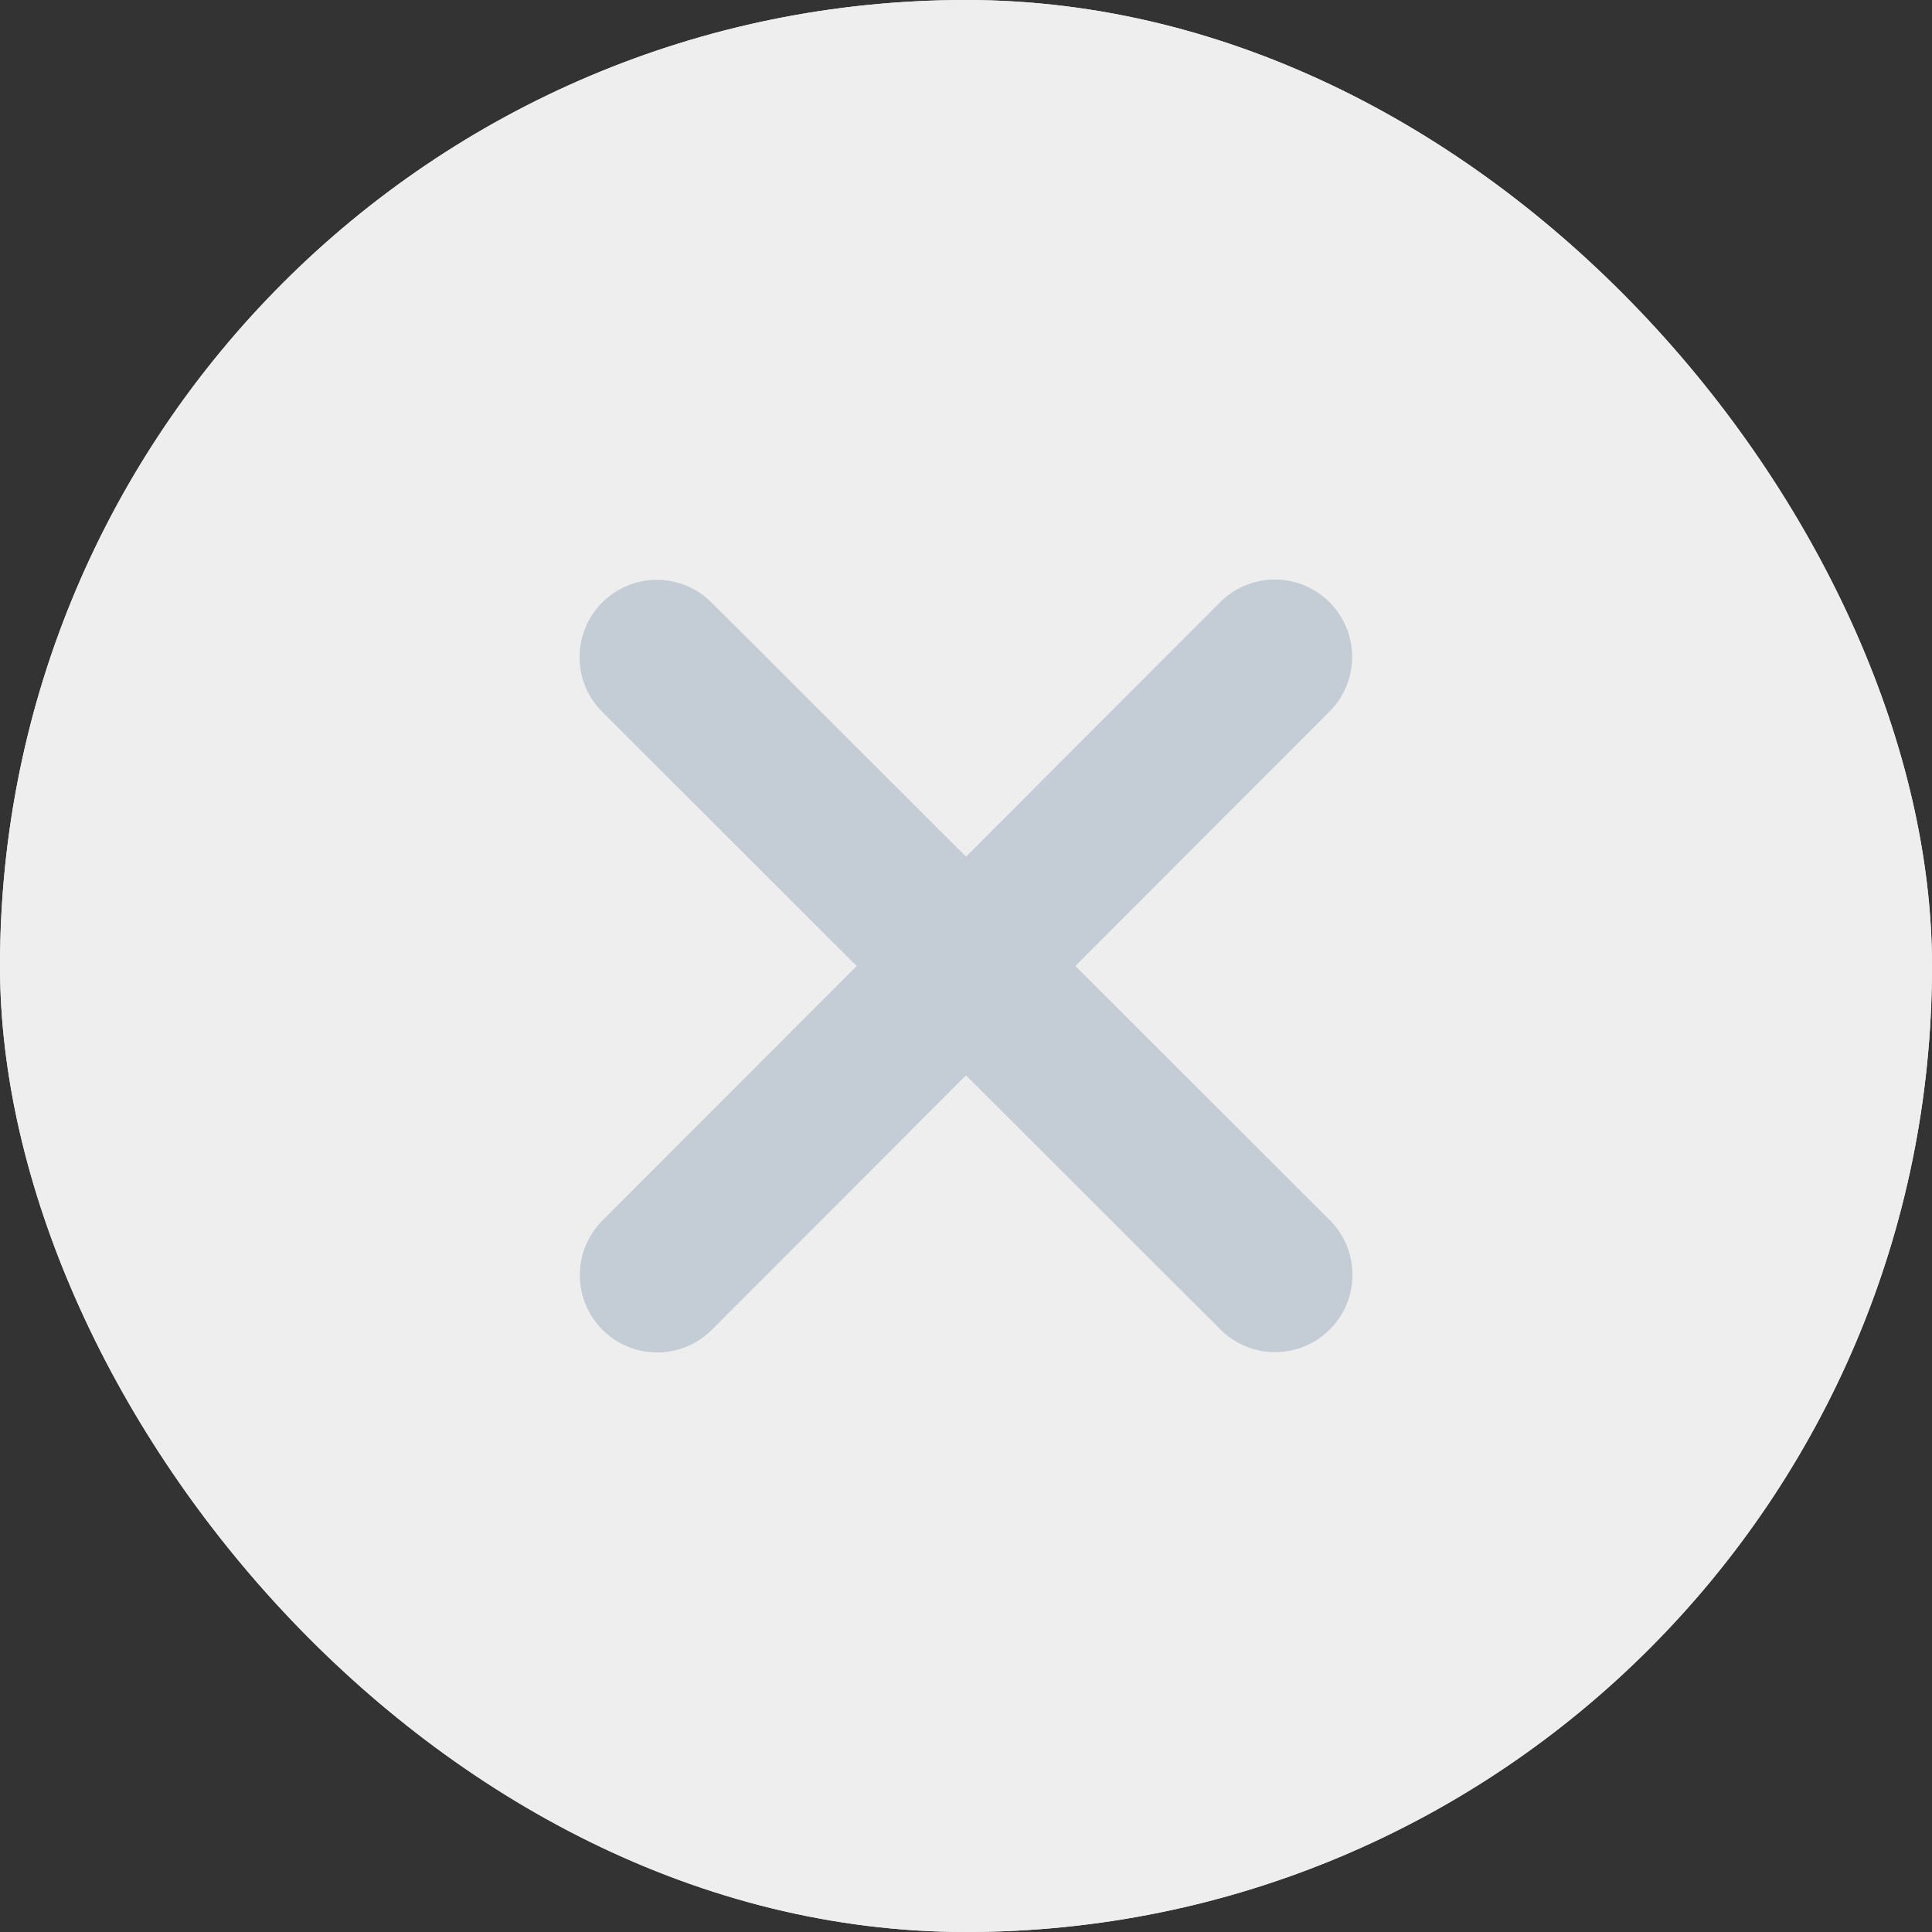 <svg xmlns="http://www.w3.org/2000/svg" width="20" height="20" viewBox="0 0 20 20"><rect x="0" y="0" width="20" height="20" fill="#333333" stroke="none"/><g transform="translate(2 2)"><rect width="20" height="20" rx="10" transform="translate(-2 -2)" fill="#eee"/><path d="M39.688,97.291a.8.8,0,1,0-1.132-1.132l-2.631,2.634-2.634-2.631a.8.8,0,0,0-1.132,1.132l2.634,2.631-2.631,2.634a.8.8,0,0,0,1.132,1.132l2.631-2.634,2.634,2.631a.8.8,0,1,0,1.132-1.132l-2.634-2.631Z" transform="translate(-27.925 -91.925)" fill="#c4cdd5"/><rect width="20" height="20" rx="10" transform="translate(-2 -2)" fill="#eee"/><path d="M39.688,97.291a.8.8,0,1,0-1.132-1.132l-2.631,2.634-2.634-2.631a.8.8,0,0,0-1.132,1.132l2.634,2.631-2.631,2.634a.8.8,0,0,0,1.132,1.132l2.631-2.634,2.634,2.631a.8.8,0,1,0,1.132-1.132l-2.634-2.631Z" transform="translate(-27.925 -91.925)" fill="#c4cdd5"/></g></svg>